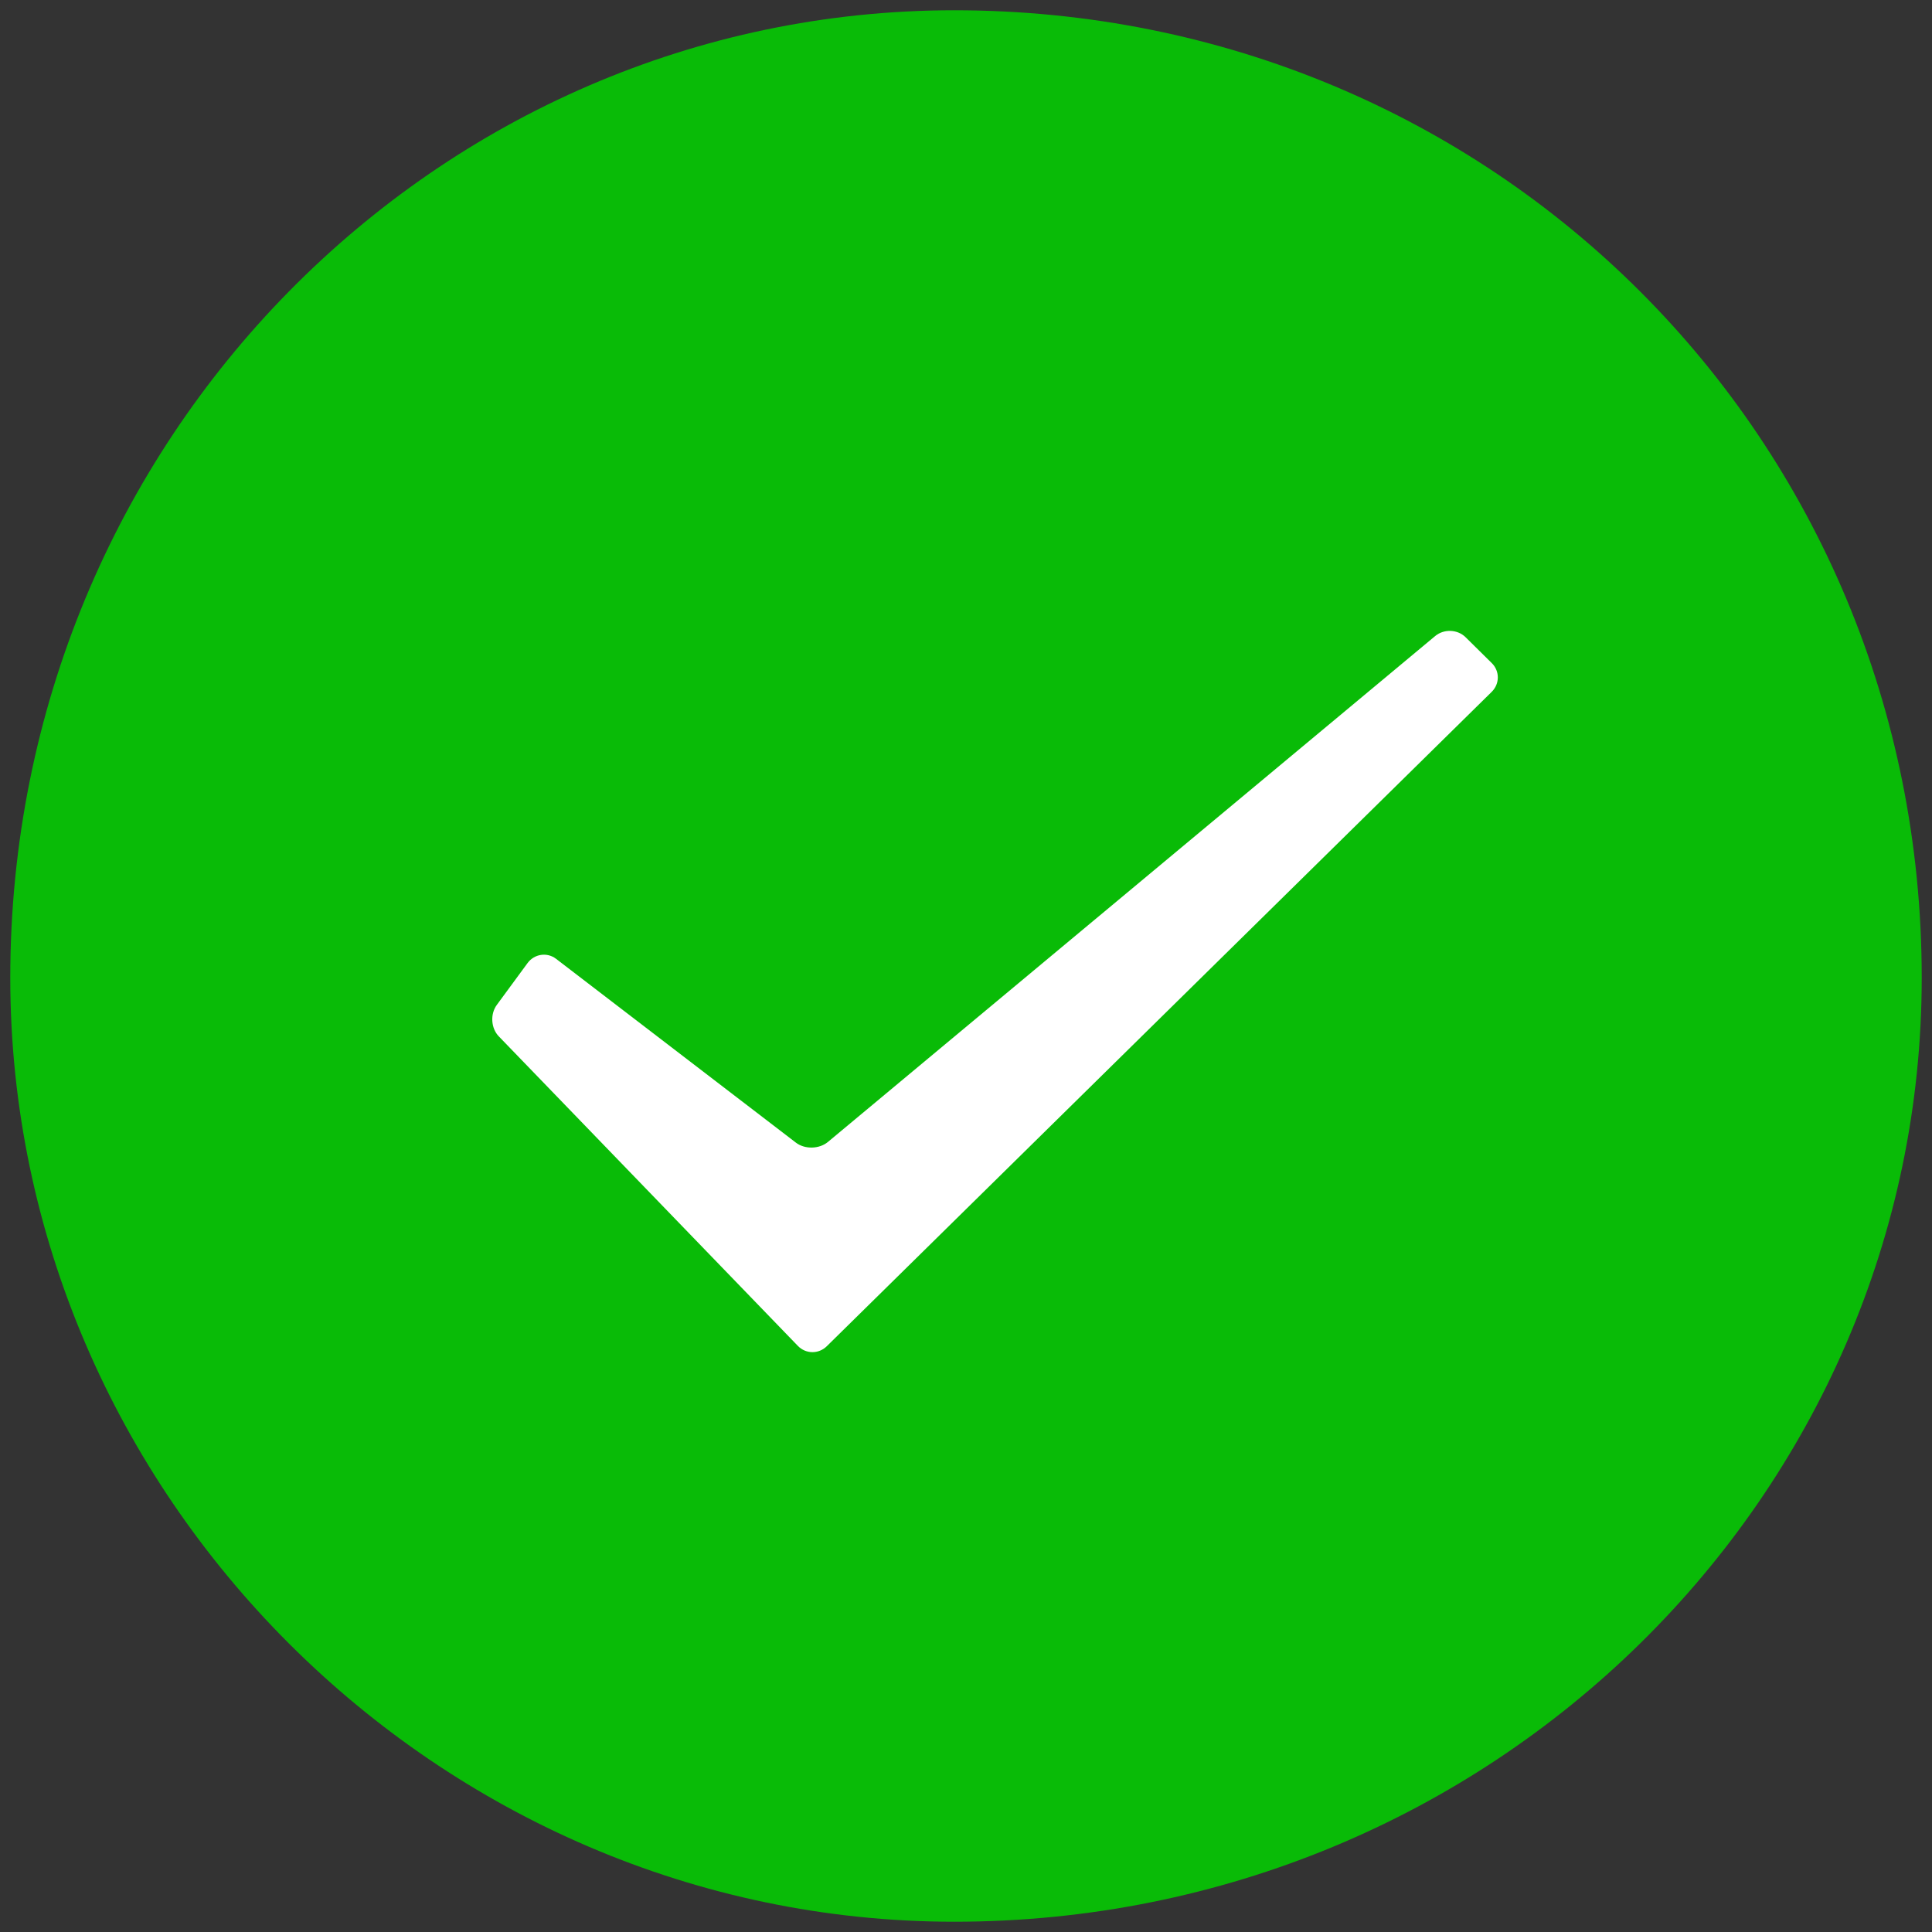 <svg width="94px" height="94px" viewBox="3 3 94 94" version="1.1" xmlns="http://www.w3.org/2000/svg" xmlns:xlink="http://www.w3.org/1999/xlink">
    <rect x="3" y="3" width="94" height="94" fill="#333333" stroke="none"/>
    <!-- Generator: Sketch 39.1 (31720) - http://www.bohemiancoding.com/sketch -->
    <desc>Created with Sketch.</desc>
    <defs></defs>
    <path d="M96.5,50.574 C96.5,24.318 75.682,3.5 49.426,3.5 C24.318,3.5 3.5,24.318 3.5,50.574 C3.5,75.682 24.318,96.5 49.426,96.5 C75.682,96.5 96.5,75.682 96.5,50.574 Z" id="Fill-" stroke="none" fill="#09BB07" fill-rule="evenodd"></path>
    <path d="M27.27,53.425 C26.886,53.028 26.843,52.341 27.172,51.893 L28.668,49.857 C28.998,49.409 29.62,49.317 30.054,49.65 L41.725,58.595 C42.161,58.929 42.863,58.909 43.283,58.56 L72.83,33.944 C73.255,33.591 73.918,33.619 74.305,34.002 L75.582,35.263 C75.972,35.648 75.976,36.269 75.576,36.663 L43.227,68.499 C42.833,68.887 42.209,68.886 41.818,68.482 L27.27,53.425 Z" id="Fill-" stroke="none" fill="#FFFFFF" fill-rule="evenodd"></path>
</svg>